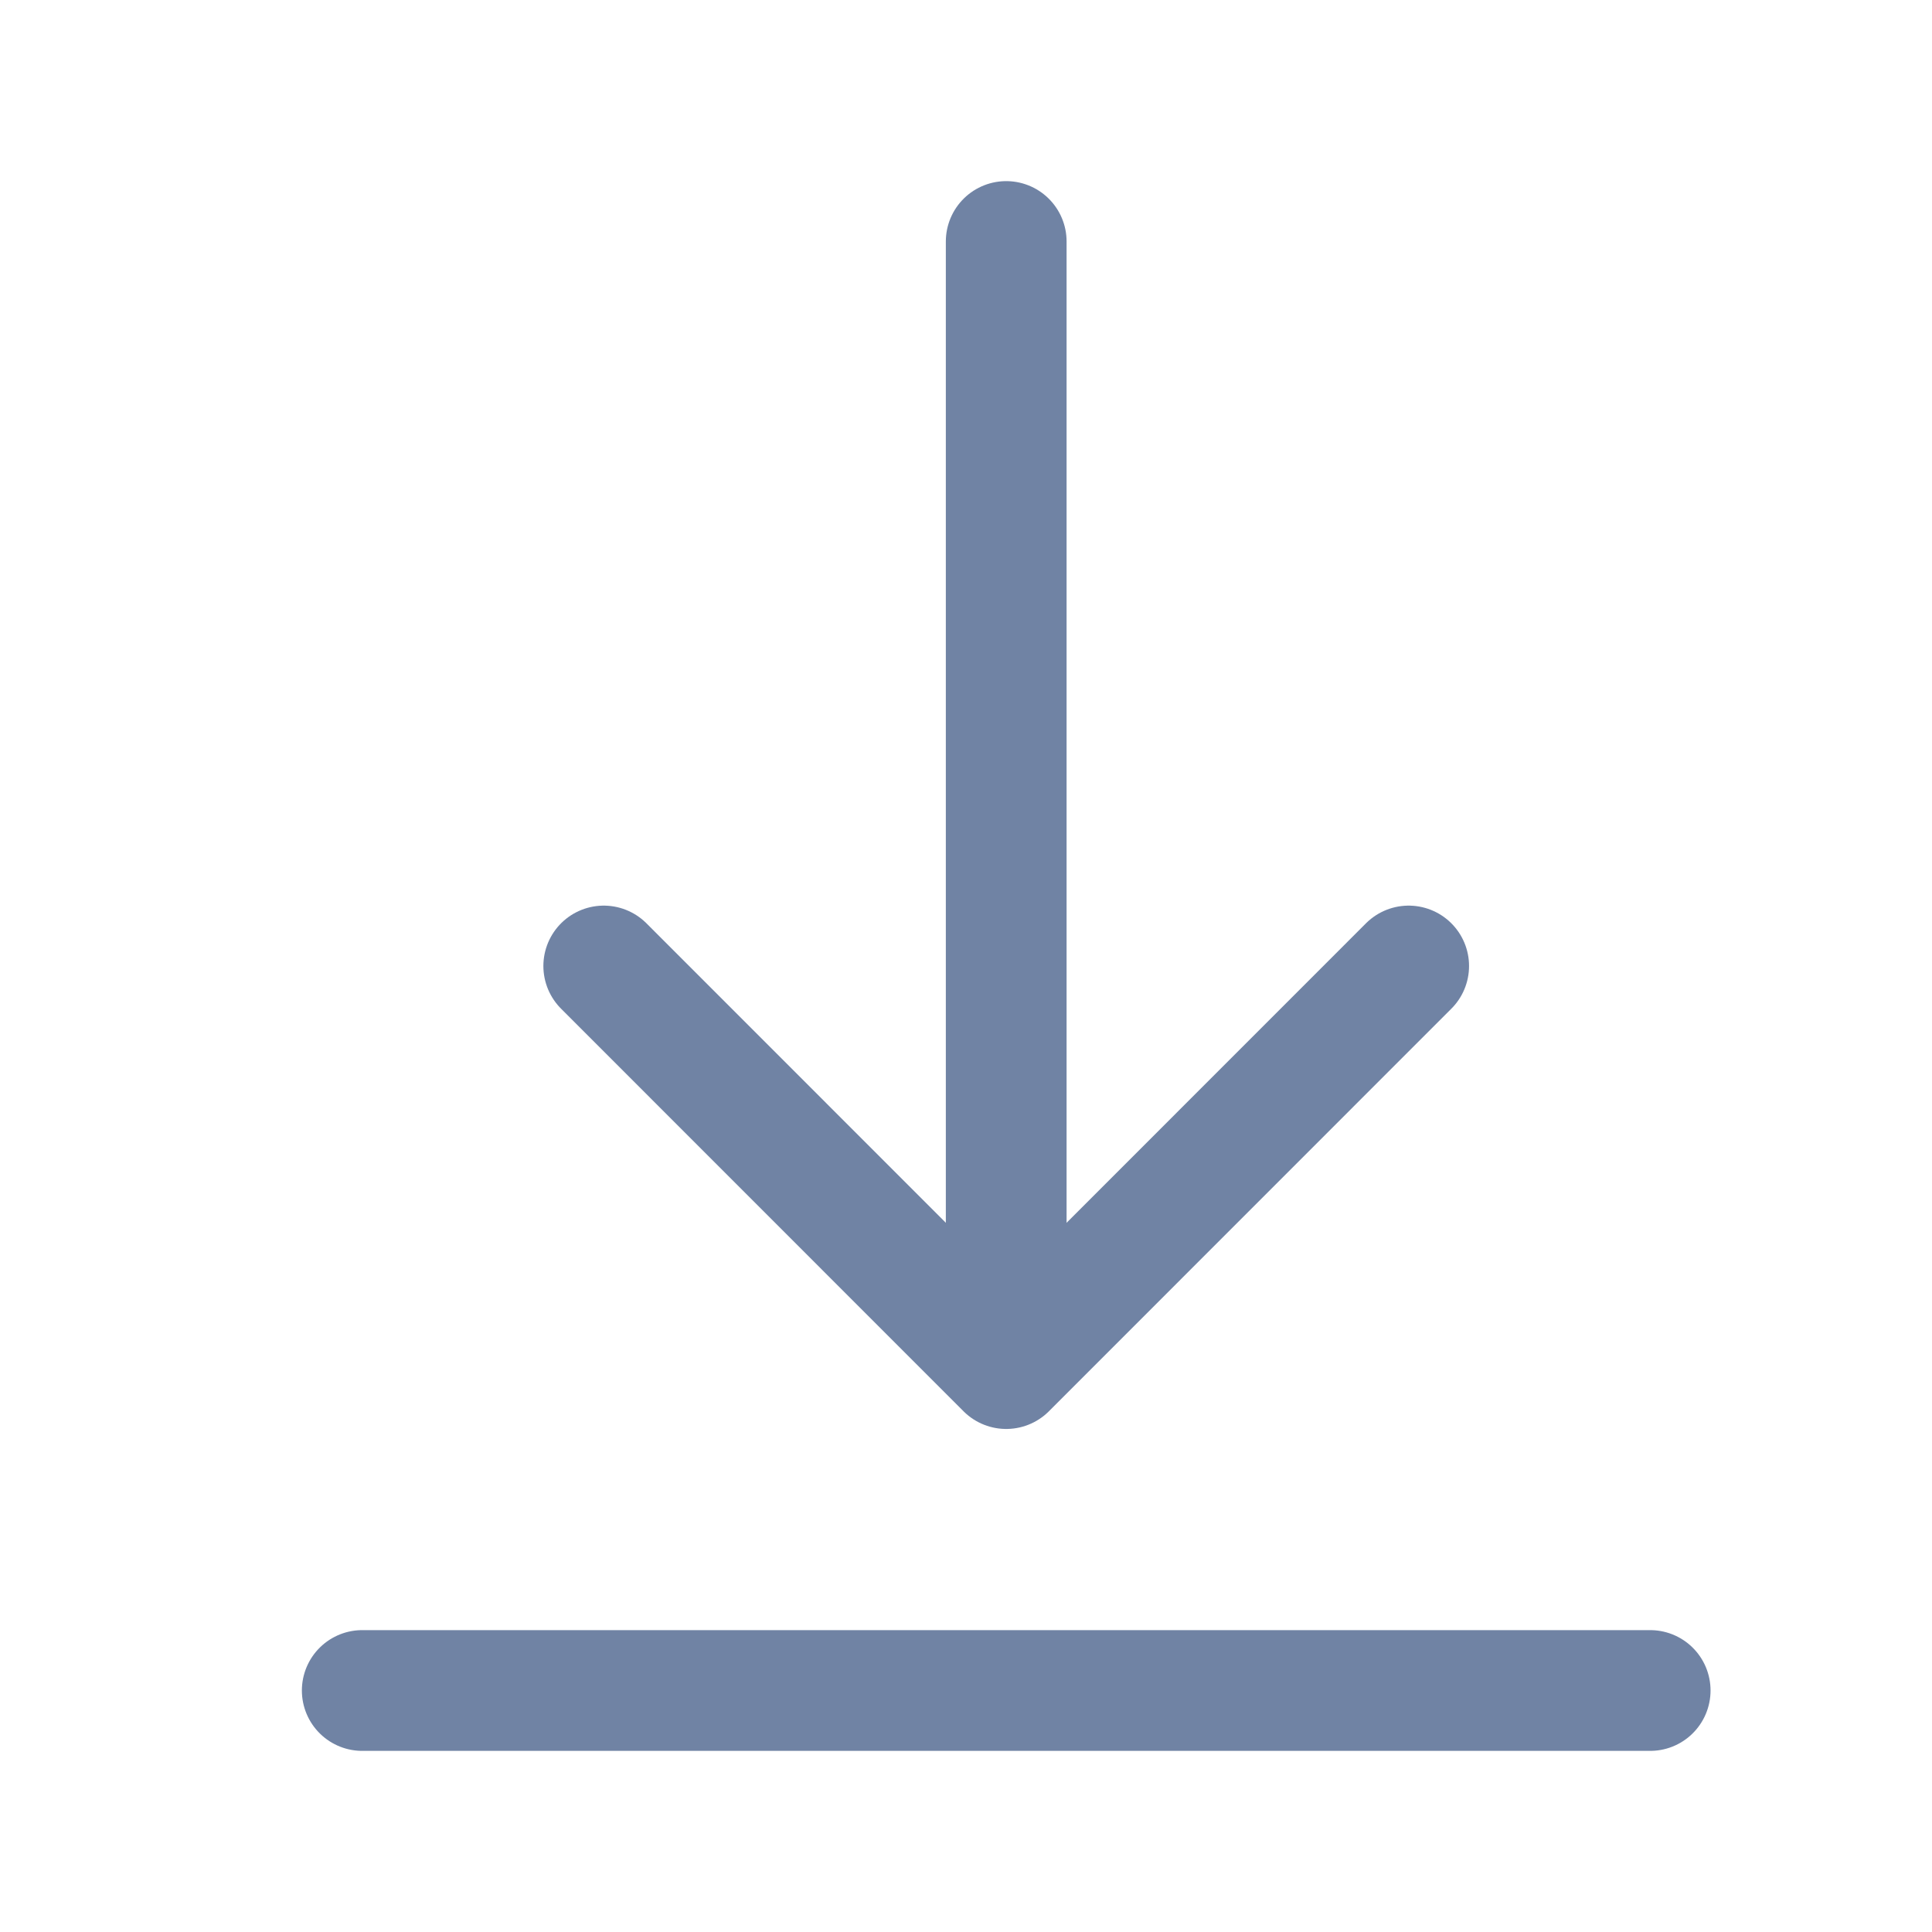 <?xml version="1.0" encoding="utf-8"?>
<!-- Generator: Adobe Illustrator 16.0.0, SVG Export Plug-In . SVG Version: 6.00 Build 0)  -->
<!DOCTYPE svg PUBLIC "-//W3C//DTD SVG 1.1//EN" "http://www.w3.org/Graphics/SVG/1.1/DTD/svg11.dtd">
<svg version="1.1" id="Layer_1" xmlns="http://www.w3.org/2000/svg" xmlns:xlink="http://www.w3.org/1999/xlink" x="0px" y="0px"
	 width="16px" height="16px" viewBox="0 0 16 16" enable-background="new 0 0 16 16" xml:space="preserve">
<path id="Path" fill="none" stroke="#7083A4" stroke-linecap="round" stroke-linejoin="round" d="M8.333,2v8.666"/>
<polyline id="Path_1_" fill="none" stroke="#7083A4" stroke-linecap="round" stroke-linejoin="round" points="5,8 8.333,11.334 
	11.666,8 "/>
<path id="Path_2_" fill="none" stroke="#7083A4" stroke-linecap="round" stroke-linejoin="round" d="M13.666,14H3"/>
</svg>
